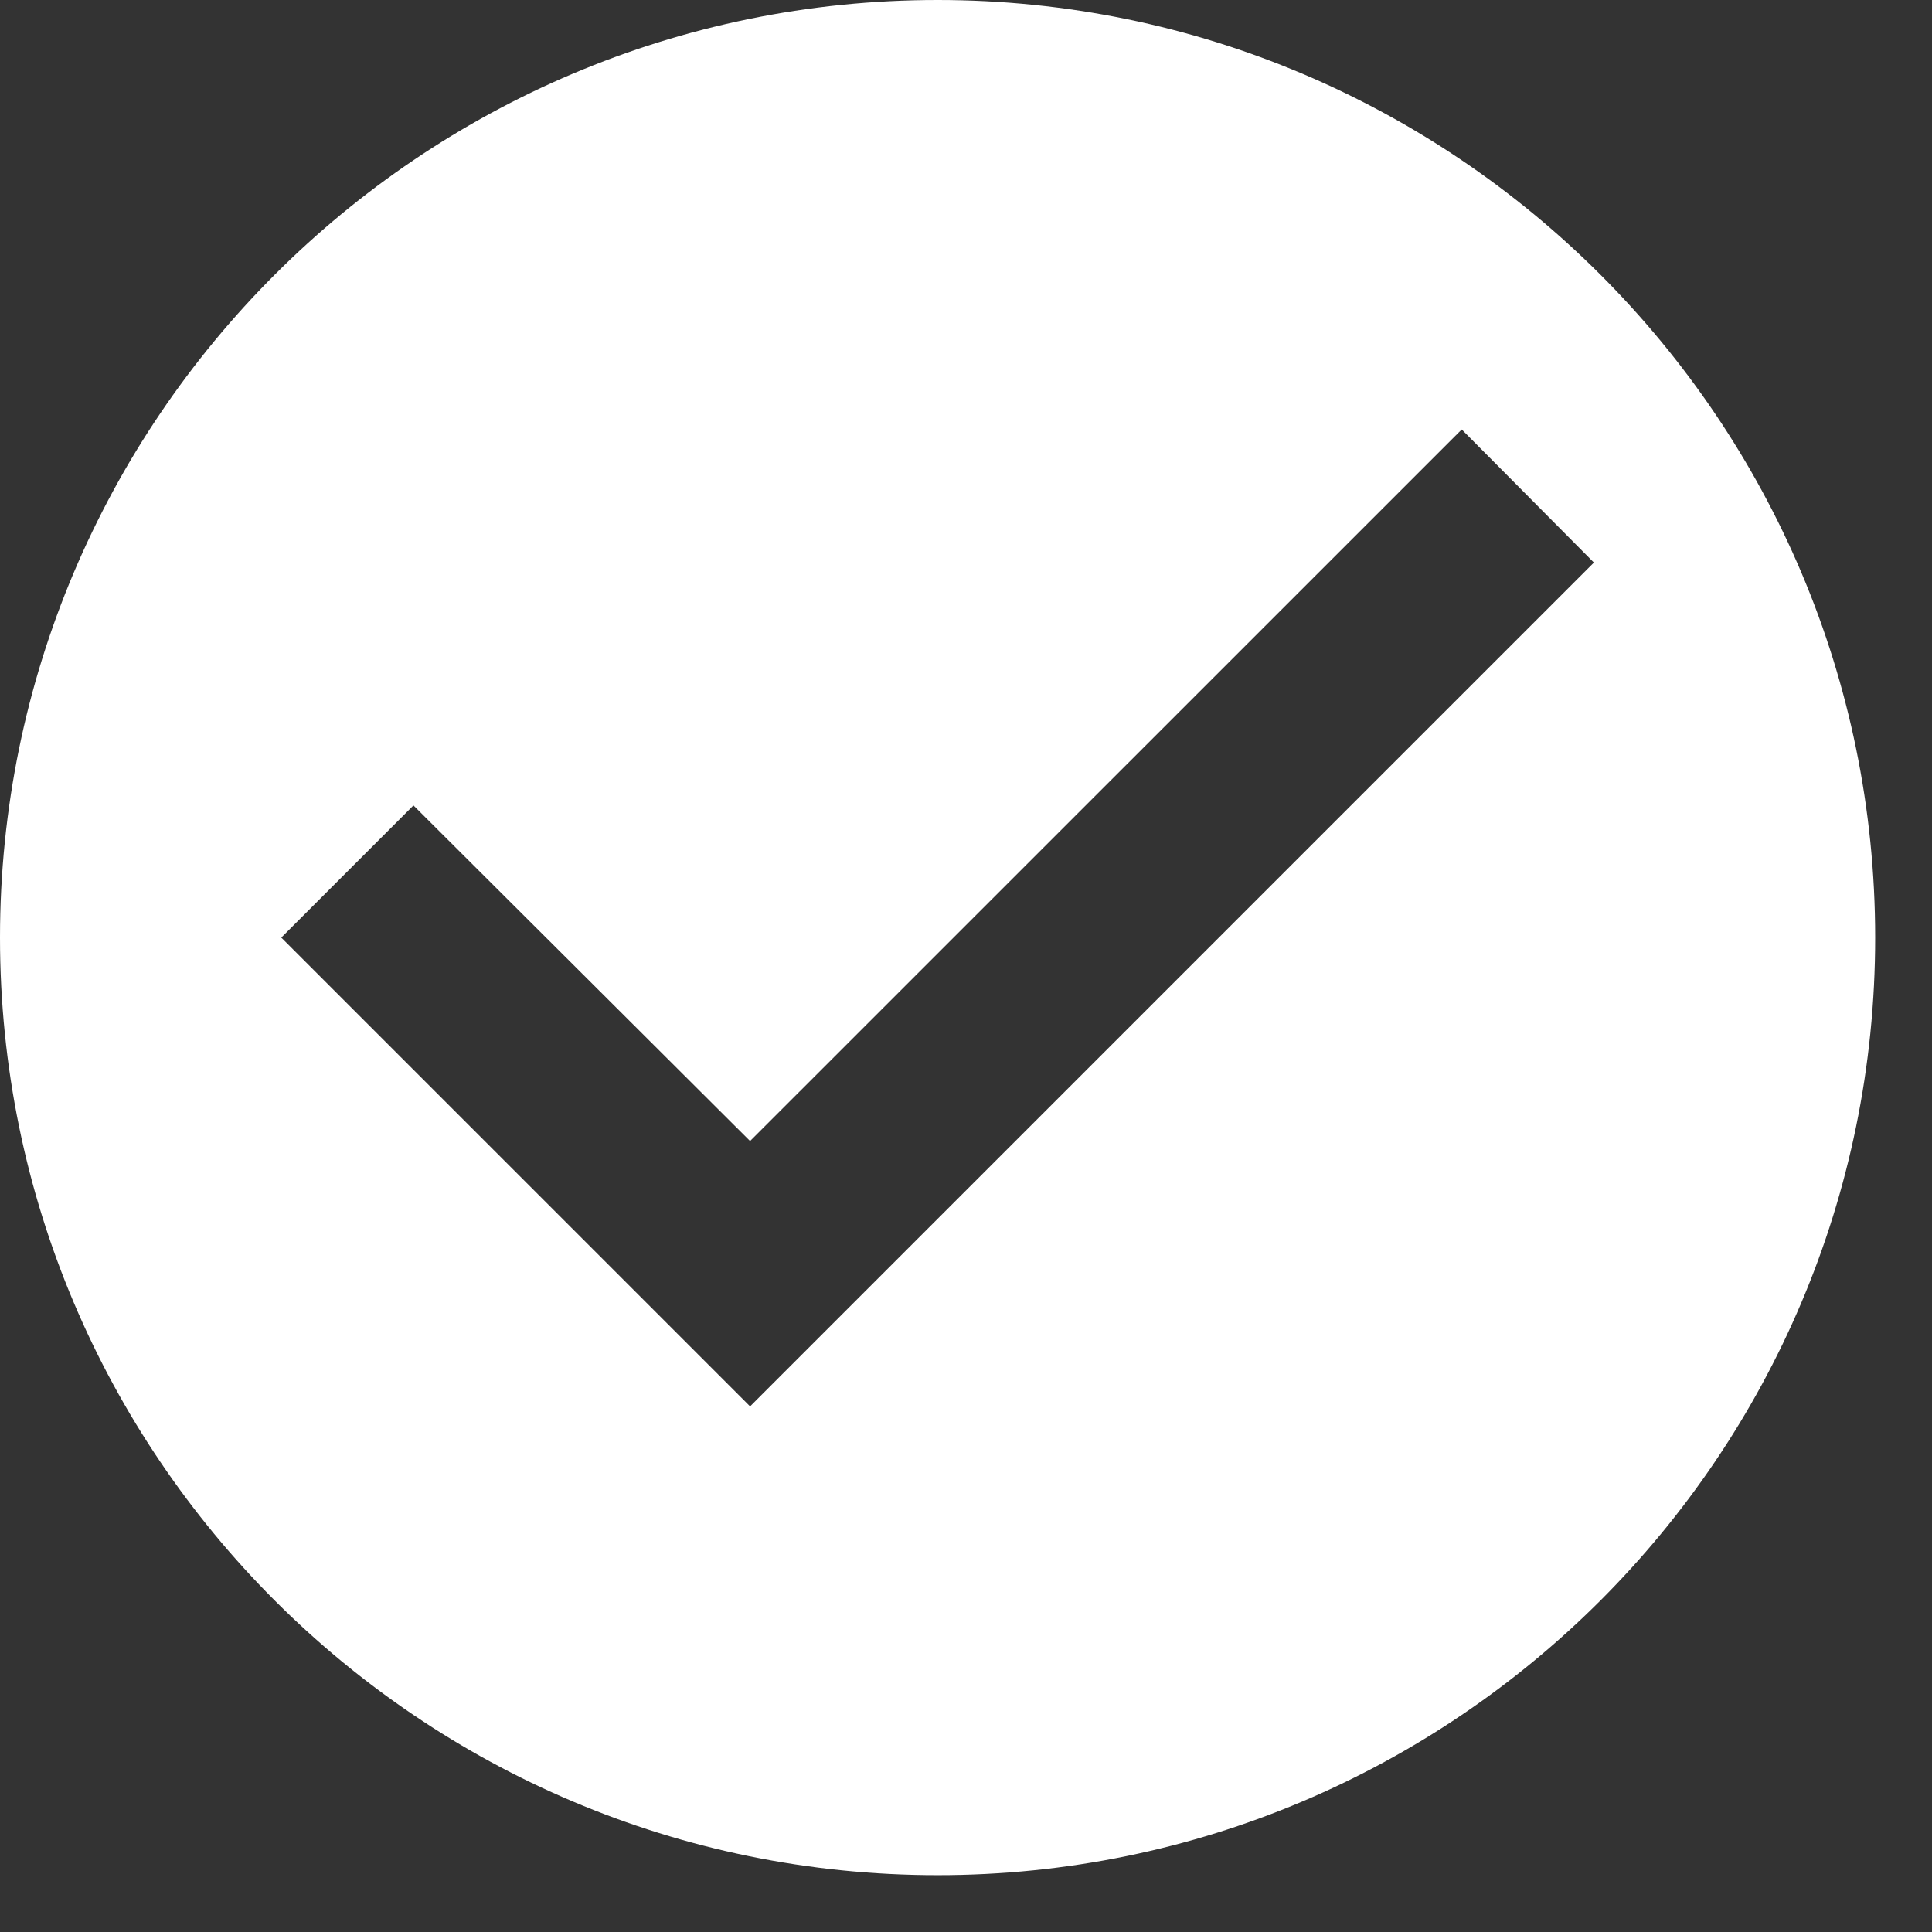 <svg width="17" height="17" viewBox="0 0 17 17" fill="none" xmlns="http://www.w3.org/2000/svg">
<rect x="0" y="0" width="17" height="17" fill="#333333" stroke="none"/>
<path d="M8.25 0C3.696 0 0 3.696 0 8.25C0 12.804 3.696 16.5 8.25 16.5C12.804 16.5 16.5 12.804 16.5 8.25C16.5 3.696 12.804 0 8.25 0ZM6.6 12.375L2.475 8.25L3.638 7.087L6.6 10.04L12.862 3.779L14.025 4.95L6.6 12.375Z" fill="white"/>
</svg>
